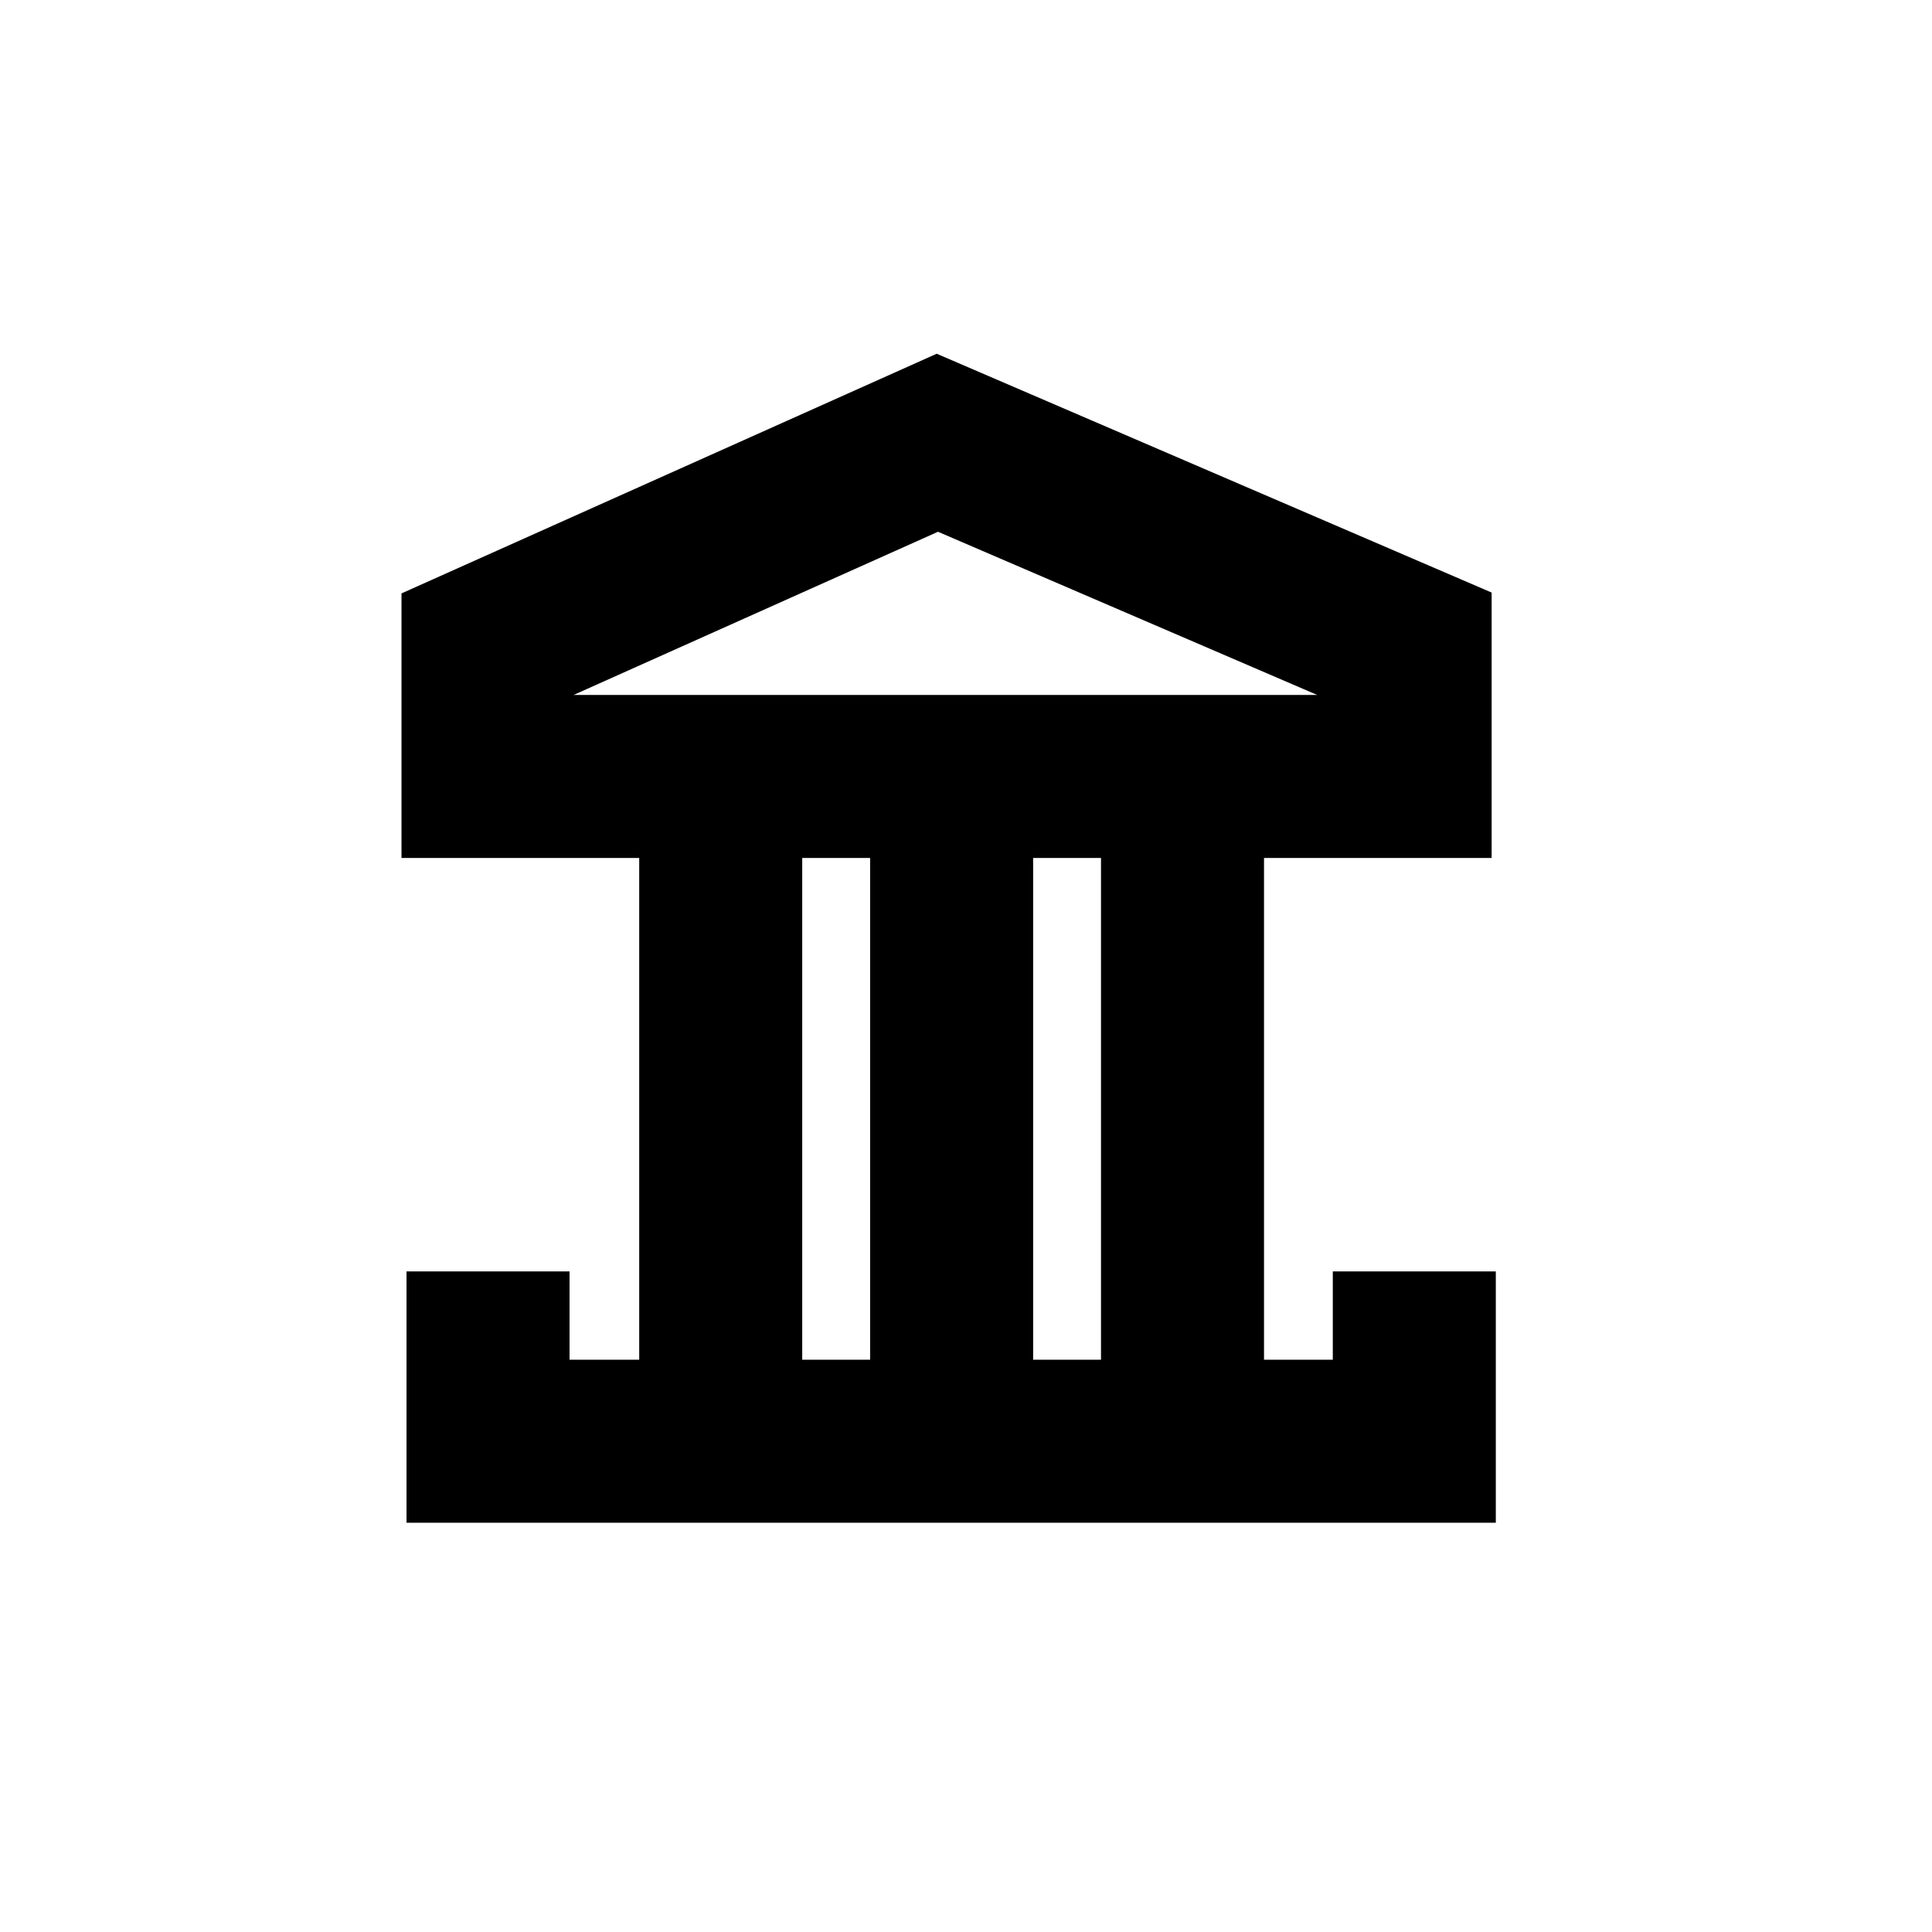<svg width="48" height="48" viewBox="0 0 48 48" fill="none" xmlns="http://www.w3.org/2000/svg">
<path d="M17.906 19.274C17.906 22.15 17.906 31.494 17.906 35.807" stroke="currentColor" stroke-width="4.05"/>
<path d="M23.643 19.274C23.643 22.15 23.643 31.494 23.643 35.807" stroke="currentColor" stroke-width="4.05"/>
<path d="M29.379 19.274C29.379 22.15 29.379 31.494 29.379 35.807" stroke="currentColor" stroke-width="4.05"/>
<path d="M35.138 31.588V35.807H12.125V31.588" stroke="currentColor" stroke-width="4.05"/>
<path d="M12 19.291V16.055L23.288 11L35.034 16.055V19.291H12Z" stroke="currentColor" stroke-width="4.05"/>
</svg>
